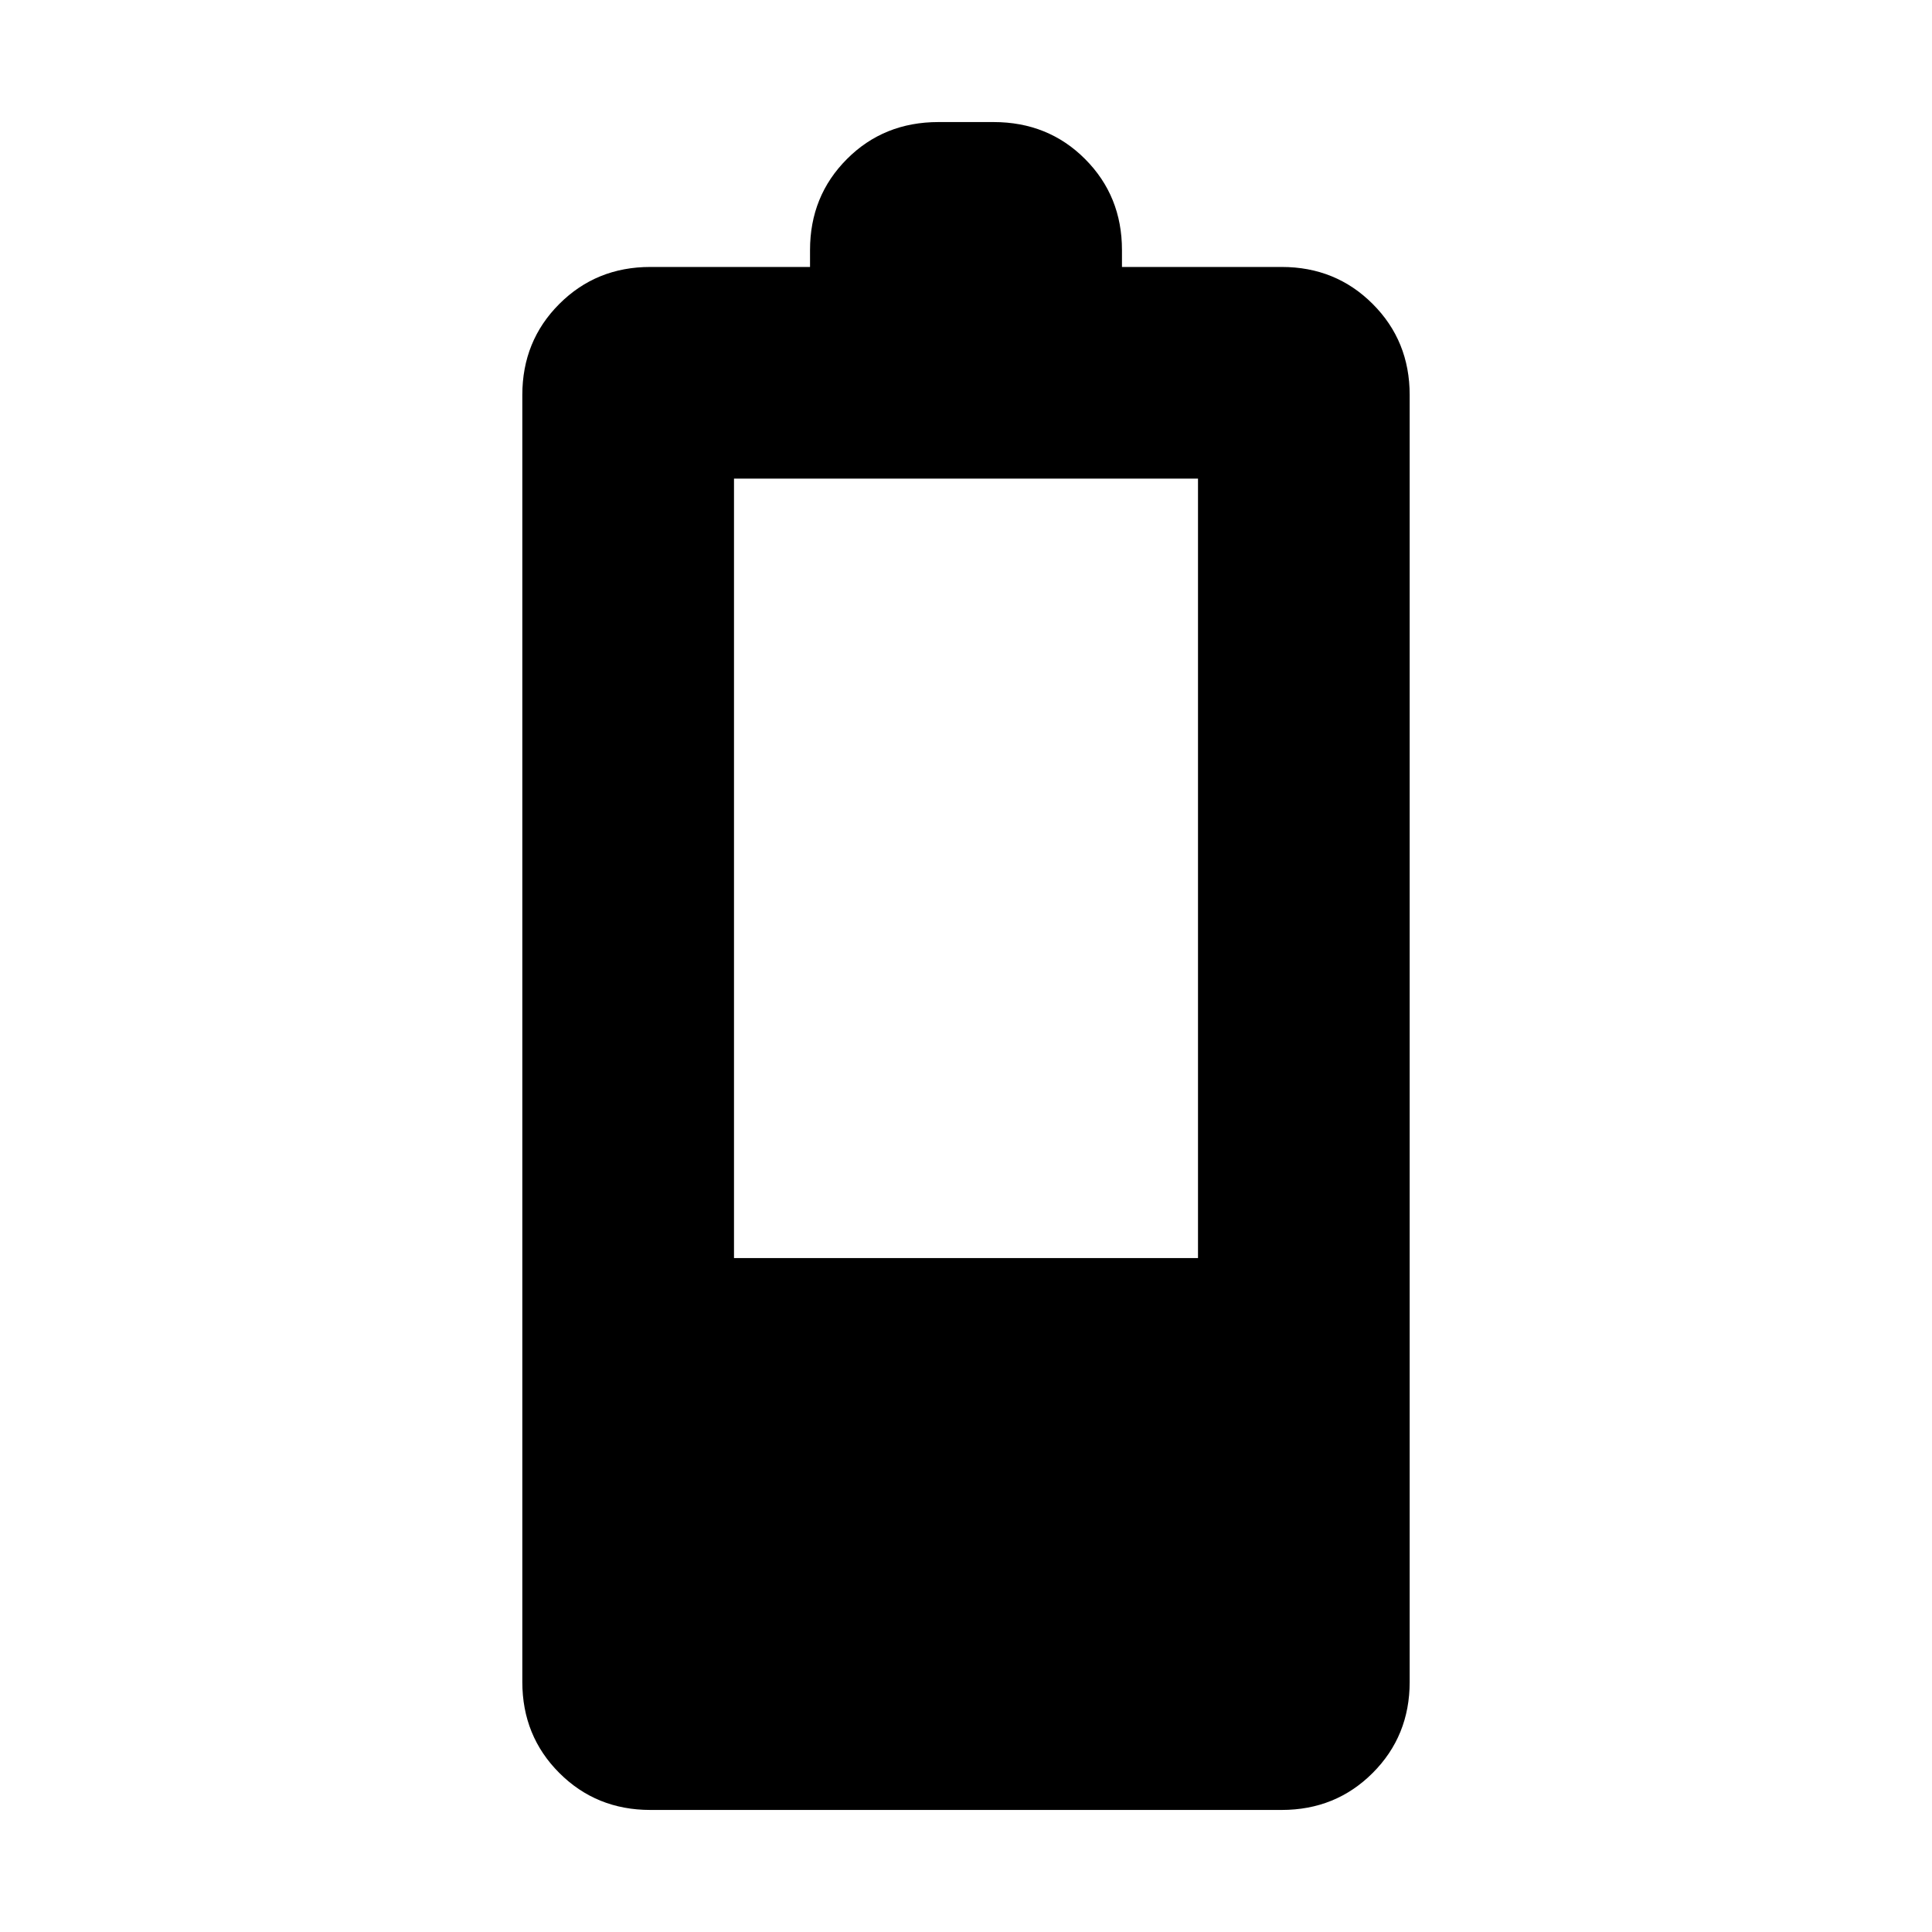 <svg xmlns="http://www.w3.org/2000/svg" height="20" viewBox="0 -960 960 960" width="20"><path d="M323.13-60.65q-26.84 0-45.21-18.38-18.38-18.37-18.38-45.21v-639.52q0-26.84 18.38-45.21 18.37-18.38 45.21-18.38h79.37v-8.41q0-26.84 18.33-45.21 18.32-18.38 45.5-18.38h27.34q27.18 0 45.5 18.38 18.33 18.37 18.33 45.21v8.41h79.37q26.84 0 45.21 18.38 18.38 18.37 18.38 45.21v639.52q0 26.84-18.38 45.21-18.37 18.38-45.21 18.38H323.13Zm41.59-274.22h230.56v-387.3H364.72v387.3Z"/></svg>